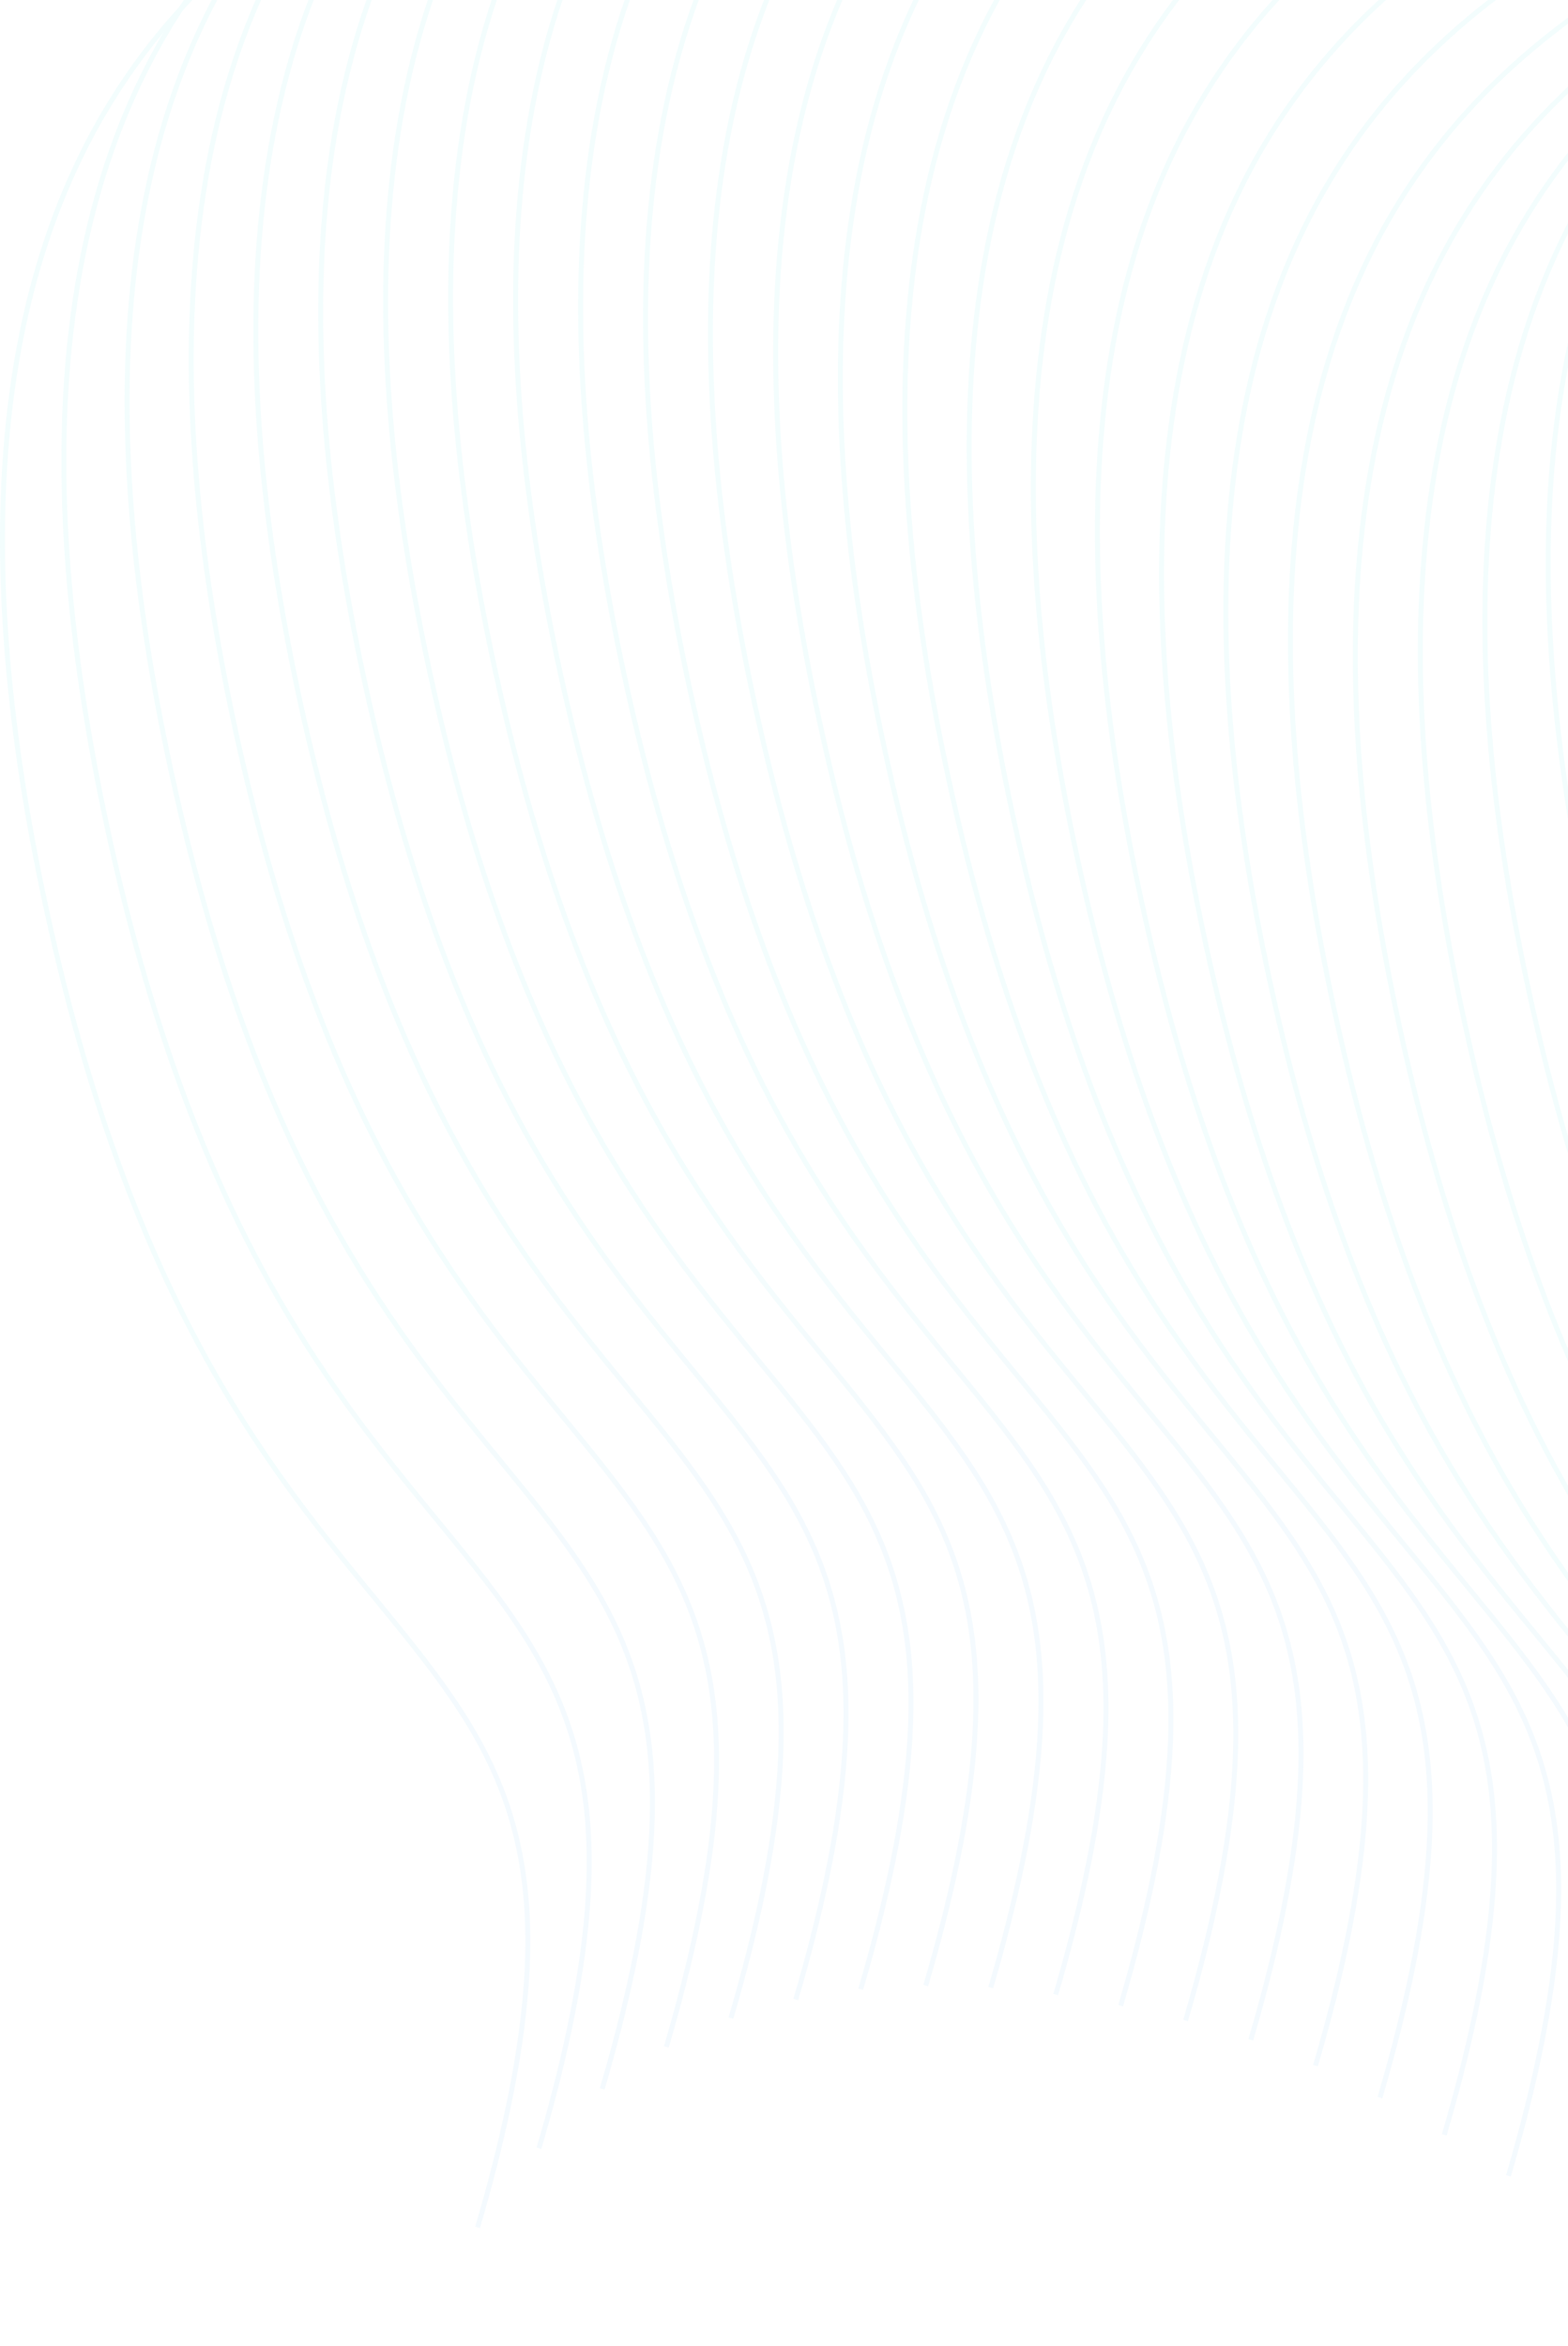 <svg width="633" height="947" viewBox="0 0 633 947" fill="none" xmlns="http://www.w3.org/2000/svg">
<g opacity="0.05">
<path d="M771.021 -45.494C697.601 -1.506 582.492 87.513 641.052 368.525C715.574 726.132 897.683 632.449 816.802 908.461" stroke="url(#paint0_linear_4884_30311)" stroke-width="2"/>
<path d="M745.459 -21.984C672.039 22.003 556.93 111.023 615.49 392.035C690.012 749.642 872.121 655.959 791.24 931.971" stroke="url(#paint1_linear_4884_30311)" stroke-width="2"/>
<path d="M719.396 -9.873C645.976 34.114 530.867 123.134 589.427 404.145C663.949 761.753 846.058 668.07 765.177 944.082" stroke="url(#paint2_linear_4884_30311)" stroke-width="2"/>
<path d="M693.158 -7.955C619.738 36.032 504.629 125.052 563.19 406.063C637.712 763.671 819.82 669.988 738.939 946" stroke="url(#paint3_linear_4884_30311)" stroke-width="2"/>
<path d="M666.962 -14.114C593.542 29.874 478.433 118.893 536.994 399.905C611.516 757.512 793.624 663.829 712.743 939.841" stroke="url(#paint4_linear_4884_30311)" stroke-width="2"/>
<path d="M640.891 -25.962C567.471 18.026 452.362 107.045 510.923 388.057C585.445 745.664 767.553 651.981 686.672 927.993" stroke="url(#paint5_linear_4884_30311)" stroke-width="2"/>
<path d="M614.937 -41.31C541.517 2.678 426.408 91.697 484.968 372.709C559.49 730.316 741.599 636.633 660.718 912.645" stroke="url(#paint6_linear_4884_30311)" stroke-width="2"/>
<path d="M589.05 -58.352C515.63 -14.365 400.521 74.654 459.081 355.666C533.603 713.273 715.712 619.59 634.831 895.602" stroke="url(#paint7_linear_4884_30311)" stroke-width="2"/>
<path d="M563.175 -75.681C489.755 -31.694 374.646 57.326 433.207 338.337C507.729 695.945 689.837 602.262 608.956 878.274" stroke="url(#paint8_linear_4884_30311)" stroke-width="2"/>
<path d="M537.268 -92.233C463.848 -48.246 348.739 40.773 407.299 321.785C481.821 679.392 663.93 585.709 583.049 861.722" stroke="url(#paint9_linear_4884_30311)" stroke-width="2"/>
<path d="M511.3 -107.235C437.881 -63.248 322.772 25.772 381.332 306.784C455.854 664.391 637.962 570.708 557.082 846.72" stroke="url(#paint10_linear_4884_30311)" stroke-width="2"/>
<path d="M485.261 -120.133C411.842 -76.146 296.733 12.873 355.293 293.885C429.815 651.492 611.923 557.809 531.043 833.822" stroke="url(#paint11_linear_4884_30311)" stroke-width="2"/>
<path d="M459.151 -130.55C385.731 -86.562 270.623 2.457 329.183 283.469C403.705 641.076 585.813 547.393 504.933 823.405" stroke="url(#paint12_linear_4884_30311)" stroke-width="2"/>
<path d="M432.82 -138.345C359.4 -94.357 244.291 -5.338 302.851 275.674C377.373 633.281 559.482 539.598 478.601 815.61" stroke="url(#paint13_linear_4884_30311)" stroke-width="2"/>
<path d="M406.621 -144.345C333.202 -100.358 218.093 -11.338 276.653 269.673C351.175 627.28 533.283 533.597 452.403 809.61" stroke="url(#paint14_linear_4884_30311)" stroke-width="2"/>
<path d="M380.404 -148.847C306.984 -104.859 191.876 -15.84 250.436 265.172C324.958 622.779 507.066 529.096 426.186 805.108" stroke="url(#paint15_linear_4884_30311)" stroke-width="2"/>
<path d="M354.171 -151.643C280.752 -107.655 165.643 -18.636 224.203 262.376C298.725 619.983 480.833 526.3 399.953 802.312" stroke="url(#paint16_linear_4884_30311)" stroke-width="2"/>
<path d="M327.93 -152.477C254.511 -108.49 139.402 -19.47 197.962 261.541C272.484 619.149 454.592 525.466 373.712 801.478" stroke="url(#paint17_linear_4884_30311)" stroke-width="2"/>
<path d="M301.691 -151.02C228.271 -107.032 113.162 -18.013 171.722 262.999C246.244 620.606 428.353 526.923 347.472 802.935" stroke="url(#paint18_linear_4884_30311)" stroke-width="2"/>
<path d="M275.47 -146.835C202.05 -102.848 86.941 -13.829 145.502 267.183C220.024 624.79 402.132 531.107 321.251 807.12" stroke="url(#paint19_linear_4884_30311)" stroke-width="2"/>
<path d="M249.296 -139.343C175.876 -95.355 60.767 -6.336 119.328 274.676C193.85 632.283 375.958 538.6 295.077 814.612" stroke="url(#paint20_linear_4884_30311)" stroke-width="2"/>
<path d="M223.218 -127.716C149.799 -83.729 34.69 5.29 93.25 286.302C167.772 643.909 349.88 550.226 269 826.239" stroke="url(#paint21_linear_4884_30311)" stroke-width="2"/>
<path d="M197.326 -110.772C123.906 -66.785 8.797 22.235 67.357 303.247C141.879 660.854 323.988 567.171 243.107 843.183" stroke="url(#paint22_linear_4884_30311)" stroke-width="2"/>
<path d="M171.798 -86.816C98.378 -42.829 -16.731 46.191 41.829 327.203C116.351 684.81 298.46 591.127 217.579 867.139" stroke="url(#paint23_linear_4884_30311)" stroke-width="2"/>
<path d="M147.017 -54.86C73.597 -10.873 -41.511 78.146 17.049 359.158C91.571 716.765 273.679 623.082 192.799 899.095" stroke="url(#paint24_linear_4884_30311)" stroke-width="2"/>
</g>
<defs>
<linearGradient id="paint0_linear_4884_30311" x1="731.046" y1="-45.494" x2="812.083" y2="-45.494" gradientUnits="userSpaceOnUse">
<stop stop-color="#09CFD6"/>
<stop offset="1" stop-color="#1A94E1"/>
</linearGradient>
<linearGradient id="paint1_linear_4884_30311" x1="705.484" y1="-21.984" x2="786.521" y2="-21.984" gradientUnits="userSpaceOnUse">
<stop stop-color="#09CFD6"/>
<stop offset="1" stop-color="#1A94E1"/>
</linearGradient>
<linearGradient id="paint2_linear_4884_30311" x1="679.421" y1="-9.873" x2="760.458" y2="-9.873" gradientUnits="userSpaceOnUse">
<stop stop-color="#09CFD6"/>
<stop offset="1" stop-color="#1A94E1"/>
</linearGradient>
<linearGradient id="paint3_linear_4884_30311" x1="653.183" y1="-7.955" x2="734.22" y2="-7.955" gradientUnits="userSpaceOnUse">
<stop stop-color="#09CFD6"/>
<stop offset="1" stop-color="#1A94E1"/>
</linearGradient>
<linearGradient id="paint4_linear_4884_30311" x1="626.987" y1="-14.114" x2="708.024" y2="-14.114" gradientUnits="userSpaceOnUse">
<stop stop-color="#09CFD6"/>
<stop offset="1" stop-color="#1A94E1"/>
</linearGradient>
<linearGradient id="paint5_linear_4884_30311" x1="600.916" y1="-25.962" x2="681.953" y2="-25.962" gradientUnits="userSpaceOnUse">
<stop stop-color="#09CFD6"/>
<stop offset="1" stop-color="#1A94E1"/>
</linearGradient>
<linearGradient id="paint6_linear_4884_30311" x1="574.962" y1="-41.31" x2="655.999" y2="-41.31" gradientUnits="userSpaceOnUse">
<stop stop-color="#09CFD6"/>
<stop offset="1" stop-color="#1A94E1"/>
</linearGradient>
<linearGradient id="paint7_linear_4884_30311" x1="549.075" y1="-58.353" x2="630.112" y2="-58.353" gradientUnits="userSpaceOnUse">
<stop stop-color="#09CFD6"/>
<stop offset="1" stop-color="#1A94E1"/>
</linearGradient>
<linearGradient id="paint8_linear_4884_30311" x1="523.2" y1="-75.681" x2="604.237" y2="-75.681" gradientUnits="userSpaceOnUse">
<stop stop-color="#09CFD6"/>
<stop offset="1" stop-color="#1A94E1"/>
</linearGradient>
<linearGradient id="paint9_linear_4884_30311" x1="497.293" y1="-92.233" x2="578.33" y2="-92.234" gradientUnits="userSpaceOnUse">
<stop stop-color="#09CFD6"/>
<stop offset="1" stop-color="#1A94E1"/>
</linearGradient>
<linearGradient id="paint10_linear_4884_30311" x1="471.326" y1="-107.235" x2="552.363" y2="-107.235" gradientUnits="userSpaceOnUse">
<stop stop-color="#09CFD6"/>
<stop offset="1" stop-color="#1A94E1"/>
</linearGradient>
<linearGradient id="paint11_linear_4884_30311" x1="445.287" y1="-120.133" x2="526.324" y2="-120.133" gradientUnits="userSpaceOnUse">
<stop stop-color="#09CFD6"/>
<stop offset="1" stop-color="#1A94E1"/>
</linearGradient>
<linearGradient id="paint12_linear_4884_30311" x1="419.177" y1="-130.55" x2="500.214" y2="-130.55" gradientUnits="userSpaceOnUse">
<stop stop-color="#09CFD6"/>
<stop offset="1" stop-color="#1A94E1"/>
</linearGradient>
<linearGradient id="paint13_linear_4884_30311" x1="392.845" y1="-138.345" x2="473.882" y2="-138.345" gradientUnits="userSpaceOnUse">
<stop stop-color="#09CFD6"/>
<stop offset="1" stop-color="#1A94E1"/>
</linearGradient>
<linearGradient id="paint14_linear_4884_30311" x1="366.647" y1="-144.345" x2="447.684" y2="-144.345" gradientUnits="userSpaceOnUse">
<stop stop-color="#09CFD6"/>
<stop offset="1" stop-color="#1A94E1"/>
</linearGradient>
<linearGradient id="paint15_linear_4884_30311" x1="340.429" y1="-148.847" x2="421.467" y2="-148.847" gradientUnits="userSpaceOnUse">
<stop stop-color="#09CFD6"/>
<stop offset="1" stop-color="#1A94E1"/>
</linearGradient>
<linearGradient id="paint16_linear_4884_30311" x1="314.197" y1="-151.643" x2="395.234" y2="-151.643" gradientUnits="userSpaceOnUse">
<stop stop-color="#09CFD6"/>
<stop offset="1" stop-color="#1A94E1"/>
</linearGradient>
<linearGradient id="paint17_linear_4884_30311" x1="287.956" y1="-152.477" x2="368.993" y2="-152.477" gradientUnits="userSpaceOnUse">
<stop stop-color="#09CFD6"/>
<stop offset="1" stop-color="#1A94E1"/>
</linearGradient>
<linearGradient id="paint18_linear_4884_30311" x1="261.716" y1="-151.02" x2="342.753" y2="-151.02" gradientUnits="userSpaceOnUse">
<stop stop-color="#09CFD6"/>
<stop offset="1" stop-color="#1A94E1"/>
</linearGradient>
<linearGradient id="paint19_linear_4884_30311" x1="235.495" y1="-146.835" x2="316.532" y2="-146.836" gradientUnits="userSpaceOnUse">
<stop stop-color="#09CFD6"/>
<stop offset="1" stop-color="#1A94E1"/>
</linearGradient>
<linearGradient id="paint20_linear_4884_30311" x1="209.321" y1="-139.343" x2="290.359" y2="-139.343" gradientUnits="userSpaceOnUse">
<stop stop-color="#09CFD6"/>
<stop offset="1" stop-color="#1A94E1"/>
</linearGradient>
<linearGradient id="paint21_linear_4884_30311" x1="183.244" y1="-127.716" x2="264.281" y2="-127.716" gradientUnits="userSpaceOnUse">
<stop stop-color="#09CFD6"/>
<stop offset="1" stop-color="#1A94E1"/>
</linearGradient>
<linearGradient id="paint22_linear_4884_30311" x1="157.351" y1="-110.772" x2="238.388" y2="-110.772" gradientUnits="userSpaceOnUse">
<stop stop-color="#09CFD6"/>
<stop offset="1" stop-color="#1A94E1"/>
</linearGradient>
<linearGradient id="paint23_linear_4884_30311" x1="131.823" y1="-86.816" x2="212.86" y2="-86.816" gradientUnits="userSpaceOnUse">
<stop stop-color="#09CFD6"/>
<stop offset="1" stop-color="#1A94E1"/>
</linearGradient>
<linearGradient id="paint24_linear_4884_30311" x1="107.042" y1="-54.86" x2="188.08" y2="-54.861" gradientUnits="userSpaceOnUse">
<stop stop-color="#09CFD6"/>
<stop offset="1" stop-color="#1A94E1"/>
</linearGradient>
</defs>
</svg>
